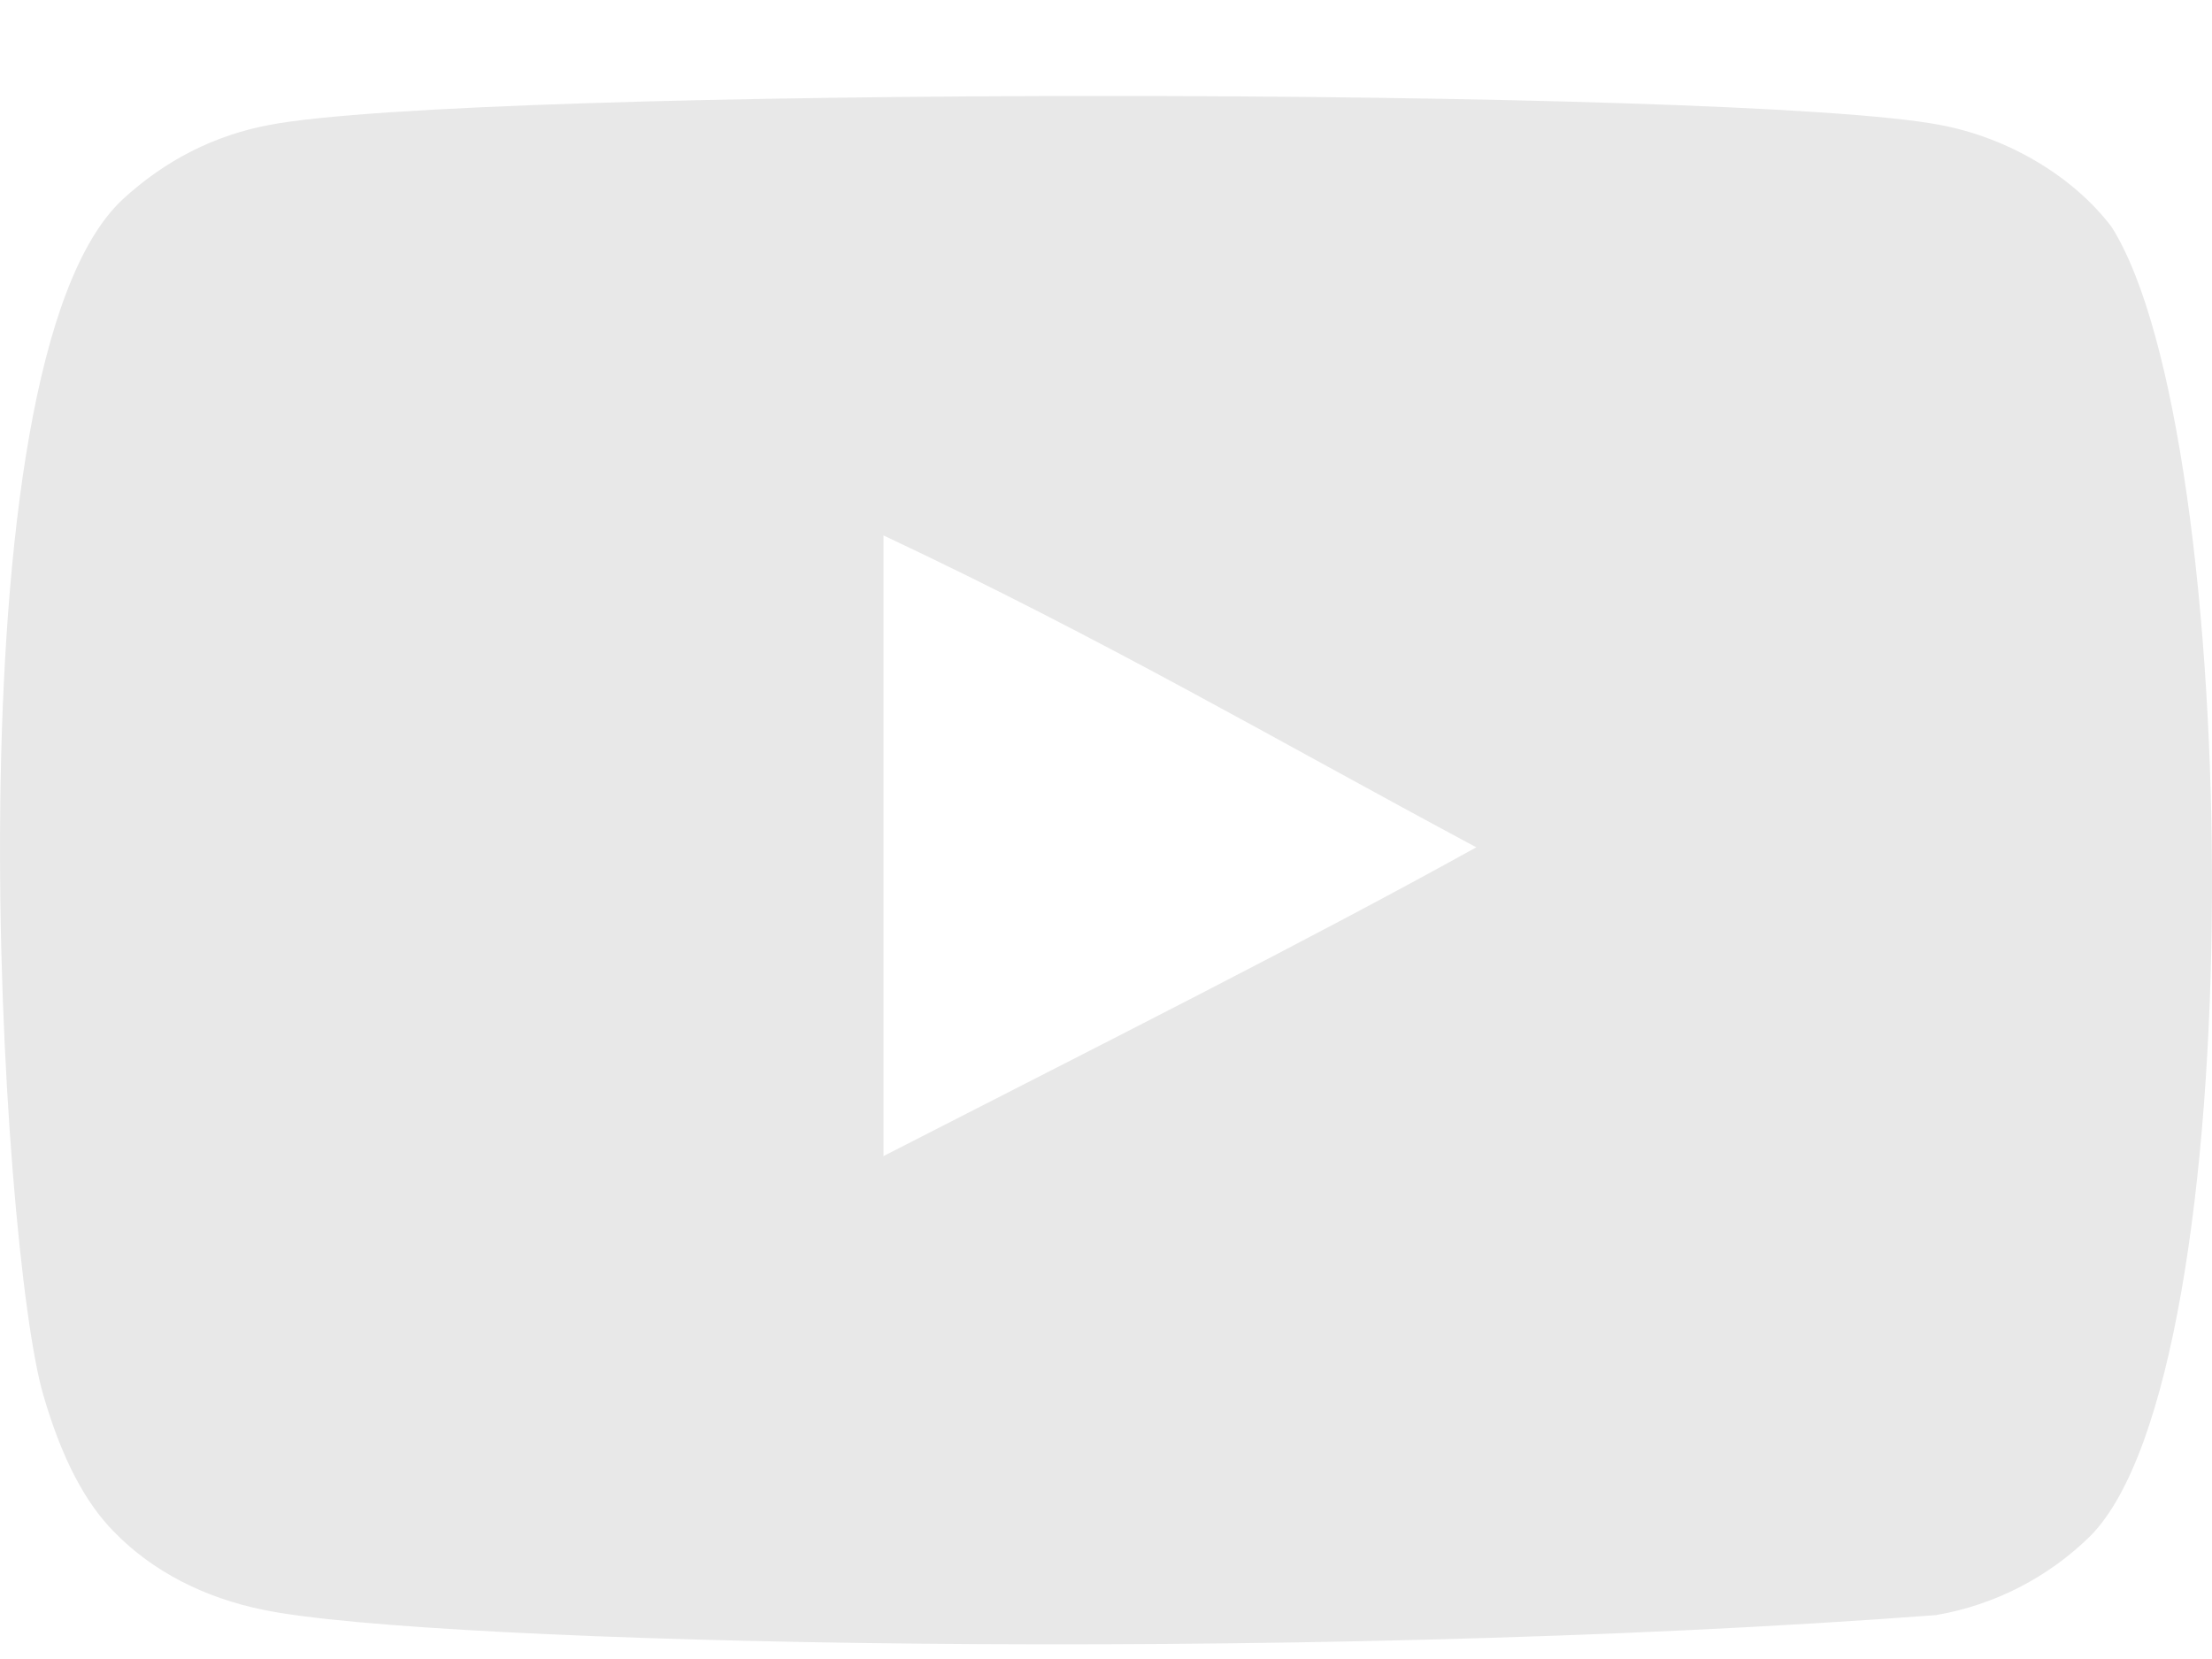 <svg width="20" height="15" viewBox="0 0 20 15" fill="none" xmlns="http://www.w3.org/2000/svg">
<path fill-rule="evenodd" clip-rule="evenodd" d="M7.988 10.453V4.841C9.981 5.779 11.524 6.684 13.348 7.661C11.843 8.496 9.981 9.432 7.988 10.453ZM19.091 2.05C18.747 1.598 18.162 1.245 17.538 1.129C15.705 0.781 4.271 0.78 2.439 1.129C1.939 1.222 1.494 1.449 1.111 1.801C-0.5 3.297 0.005 11.319 0.393 12.618C0.557 13.181 0.768 13.586 1.034 13.853C1.376 14.205 1.845 14.447 2.384 14.556C3.893 14.868 11.668 15.043 17.506 14.603C18.044 14.509 18.52 14.259 18.896 13.892C20.386 12.402 20.284 3.929 19.091 2.05Z" fill="#E8E8E8"/>
</svg>
